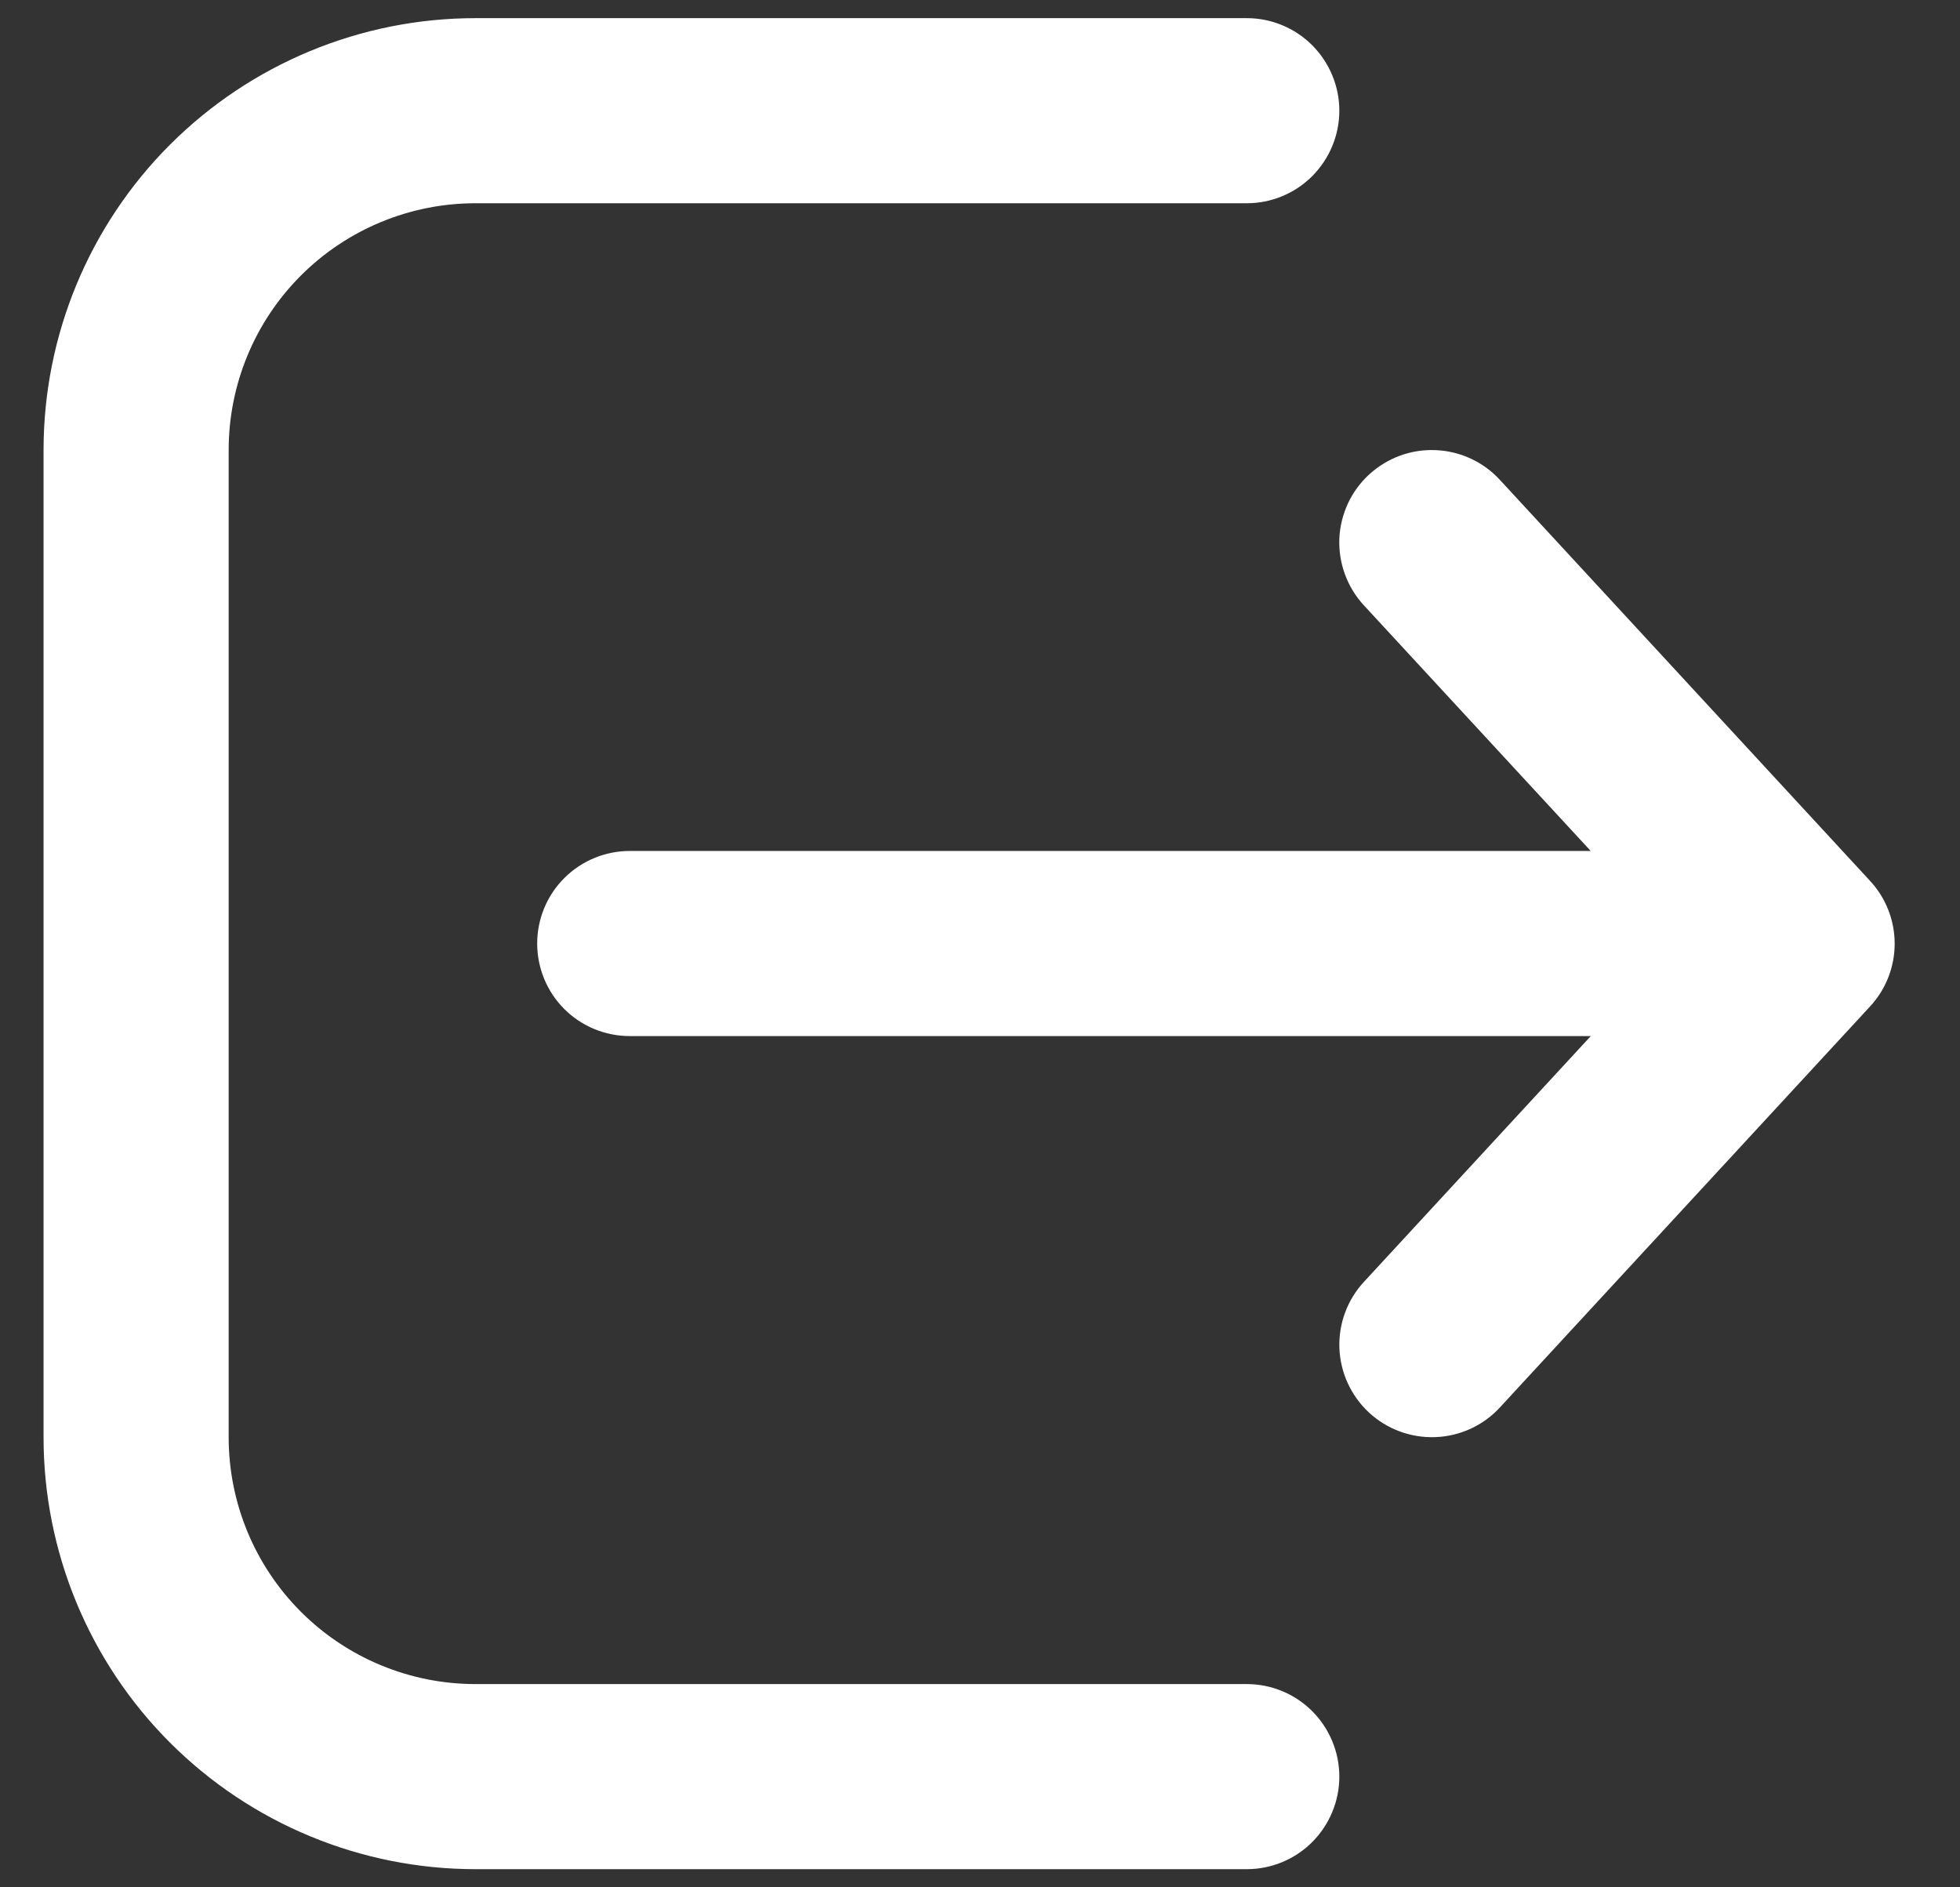 <svg width="27" height="26" viewBox="0 0 27 26" fill="none" xmlns="http://www.w3.org/2000/svg">
    <rect x="0" y="0" width="27" height="26" fill="#333333" stroke="none"/>
    <path d="M17.175 25.75C17.513 25.75 17.837 25.616 18.076 25.377C18.315 25.137 18.45 24.813 18.45 24.475C18.45 24.137 18.315 23.812 18.076 23.573C17.837 23.334 17.513 23.2 17.175 23.2H6.55C5.648 23.2 4.783 22.842 4.145 22.204C3.508 21.567 3.15 20.702 3.15 19.8V6.2C3.15 5.298 3.508 4.433 4.145 3.796C4.783 3.158 5.648 2.8 6.55 2.8H17.175C17.513 2.8 17.837 2.666 18.076 2.427C18.315 2.187 18.45 1.863 18.45 1.525C18.45 1.187 18.315 0.863 18.076 0.623C17.837 0.384 17.513 0.25 17.175 0.25H6.55C4.972 0.25 3.458 0.877 2.342 1.993C1.226 3.109 0.6 4.622 0.6 6.2V19.8C0.6 21.378 1.226 22.891 2.342 24.007C3.458 25.123 4.972 25.75 6.55 25.75H17.175ZM18.859 6.538C18.982 6.425 19.127 6.336 19.284 6.278C19.441 6.22 19.608 6.194 19.775 6.201C19.942 6.207 20.107 6.247 20.259 6.317C20.411 6.387 20.548 6.487 20.661 6.61L25.761 12.135C25.979 12.37 26.1 12.679 26.1 13C26.1 13.321 25.979 13.63 25.761 13.865L20.661 19.39C20.432 19.639 20.113 19.785 19.775 19.798C19.437 19.811 19.108 19.69 18.859 19.46C18.611 19.23 18.464 18.911 18.451 18.573C18.438 18.235 18.56 17.906 18.79 17.658L21.914 14.273H8.675C8.336 14.273 8.012 14.139 7.773 13.9C7.534 13.661 7.4 13.336 7.4 12.998C7.4 12.66 7.534 12.336 7.773 12.097C8.012 11.858 8.336 11.723 8.675 11.723H21.913L18.788 8.339C18.674 8.216 18.586 8.071 18.528 7.914C18.47 7.757 18.444 7.59 18.45 7.423C18.457 7.255 18.497 7.091 18.567 6.939C18.637 6.787 18.736 6.652 18.859 6.538Z" fill="white"/>
</svg>
